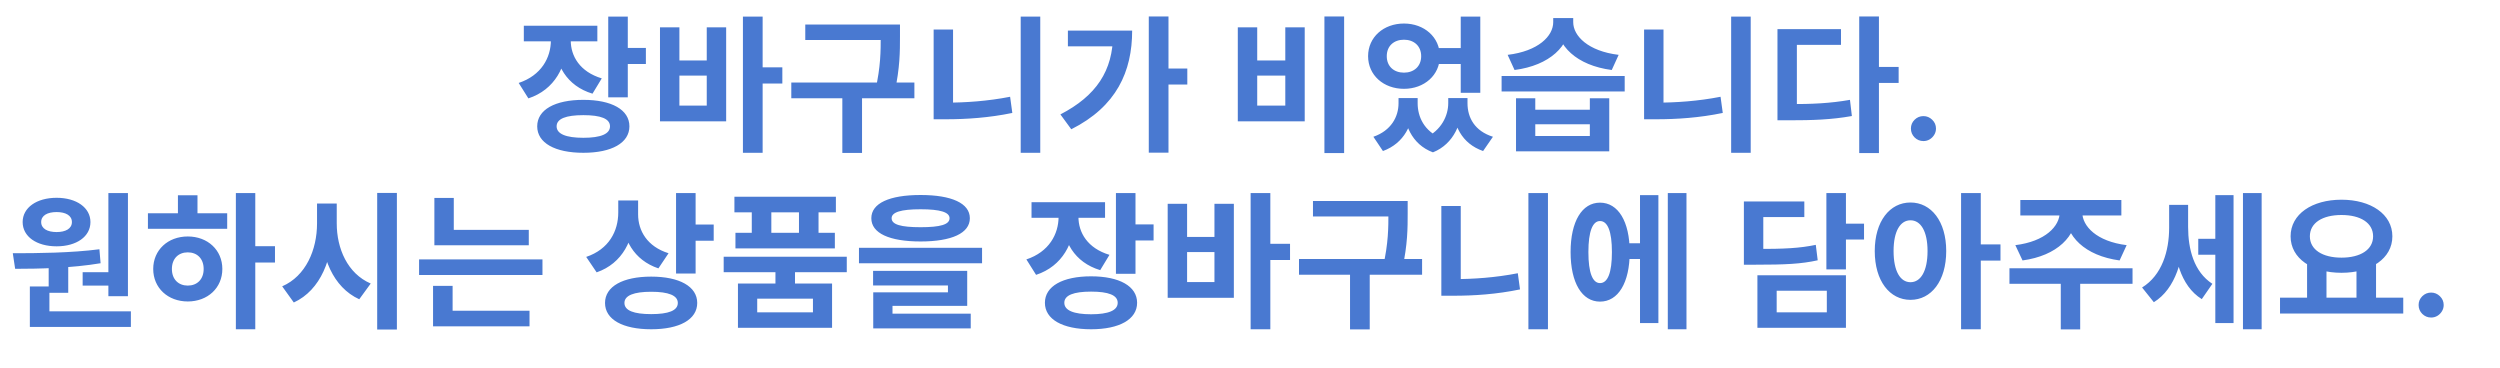 <svg width="340" height="50" viewBox="0 0 340 50" fill="none" xmlns="http://www.w3.org/2000/svg">
<g clip-path="url(#clip0_36_10)">
<mask id="mask0_36_10" style="mask-type:luminance" maskUnits="userSpaceOnUse" x="0" y="0" width="340" height="50">
<path d="M340 0H0V50H340V0Z" fill="white"/>
</mask>
<g mask="url(#mask0_36_10)">
<path d="M74.92 4.32H77.1V5.48C77.1 9.02 75.44 12.2 71.86 13.38L70.54 11.28C73.62 10.26 74.92 7.84 74.92 5.48V4.32ZM75.46 4.32H77.62V5.48C77.62 7.64 78.86 9.76 81.84 10.66L80.58 12.74C77.06 11.68 75.46 8.78 75.46 5.48V4.32ZM71.24 3.5H81.24V5.62H71.24V3.5ZM82.72 2.26H85.38V13.24H82.72V2.26ZM84.64 6.52H87.84V8.7H84.64V6.52ZM79.34 13.58C83.18 13.58 85.6 14.92 85.6 17.18C85.6 19.44 83.18 20.78 79.34 20.78C75.48 20.78 73.06 19.44 73.06 17.18C73.06 14.92 75.48 13.58 79.34 13.58ZM79.34 15.66C76.98 15.66 75.7 16.14 75.7 17.18C75.7 18.22 76.98 18.74 79.34 18.74C81.7 18.74 82.96 18.22 82.96 17.18C82.96 16.14 81.7 15.66 79.34 15.66ZM101.038 2.26H103.718V20.78H101.038V2.26ZM103.118 9.16H106.398V11.36H103.118V9.16ZM89.758 3.72H92.398V8.22H96.118V3.72H98.758V16.5H89.758V3.72ZM92.398 10.28V14.36H96.118V10.28H92.398ZM109.517 3.34H121.137V5.44H109.517V3.34ZM107.617 11.22H124.357V13.36H107.617V11.22ZM114.557 12.72H117.237V20.8H114.557V12.72ZM119.777 3.34H122.397V4.98C122.397 6.98 122.397 9.22 121.677 12.5L119.057 12.2C119.777 9.1 119.777 6.9 119.777 4.98V3.34ZM138.815 2.26H141.475V20.78H138.815V2.26ZM126.975 4.02H129.615V15.52H126.975V4.02ZM126.975 13.96H128.615C131.315 13.96 134.315 13.76 137.375 13.16L137.675 15.36C134.495 16.02 131.435 16.22 128.615 16.22H126.975V13.96ZM156.234 2.24H158.914V20.76H156.234V2.24ZM158.214 9.32H161.474V11.5H158.214V9.32ZM151.374 4.16H153.974C153.974 9.72 151.854 14.48 145.694 17.58L144.214 15.56C149.074 13.04 151.374 9.64 151.374 4.62V4.16ZM145.234 4.16H152.734V6.3H145.234V4.16ZM180.121 2.24H182.801V20.82H180.121V2.24ZM168.341 3.72H170.981V8.22H174.801V3.72H177.441V16.5H168.341V3.72ZM170.981 10.28V14.36H174.801V10.28H170.981ZM190.2 13.34H192.22V14.04C192.22 16.88 190.98 19.48 188.08 20.54L186.78 18.6C189.2 17.76 190.2 15.88 190.2 14.04V13.34ZM190.88 13.34H192.8V14.04C192.8 15.88 193.68 17.82 195.98 18.78L194.88 20.72C191.94 19.62 190.88 16.8 190.88 14.04V13.34ZM196.96 13.34H198.86V14.04C198.86 16.62 197.78 19.56 194.88 20.72L193.78 18.78C196.06 17.72 196.96 15.7 196.96 14.04V13.34ZM197.58 13.34H199.58V14.04C199.58 16 200.56 17.82 203.04 18.6L201.7 20.54C198.78 19.52 197.58 17 197.58 14.04V13.34ZM194.84 6.54H199.22V8.7H194.84V6.54ZM190.94 3.2C193.7 3.2 195.82 5.06 195.82 7.64C195.82 10.22 193.7 12.08 190.94 12.08C188.16 12.08 186.06 10.22 186.06 7.64C186.06 5.06 188.16 3.2 190.94 3.2ZM190.94 5.4C189.58 5.4 188.6 6.24 188.6 7.64C188.6 9.04 189.58 9.88 190.94 9.88C192.28 9.88 193.28 9.04 193.28 7.64C193.28 6.24 192.28 5.4 190.94 5.4ZM198.66 2.26H201.32V12.62H198.66V2.26ZM206.178 13.36H208.798V14.92H216.218V13.36H218.858V20.58H206.178V13.36ZM208.798 16.9V18.5H216.218V16.9H208.798ZM204.218 10.34H220.958V12.44H204.218V10.34ZM211.238 2.46H213.518V3.02C213.518 6.24 210.758 8.9 205.978 9.52L205.038 7.46C209.218 6.96 211.238 4.9 211.238 3.02V2.46ZM211.678 2.46H213.958V3.02C213.958 4.88 215.978 6.96 220.138 7.46L219.198 9.52C214.418 8.9 211.678 6.22 211.678 3.02V2.46ZM235.436 2.26H238.096V20.78H235.436V2.26ZM223.596 4.02H226.236V15.52H223.596V4.02ZM223.596 13.96H225.236C227.936 13.96 230.936 13.76 233.996 13.16L234.296 15.36C231.116 16.02 228.056 16.22 225.236 16.22H223.596V13.96ZM252.855 2.24H255.535V20.82H252.855V2.24ZM254.935 9.1H258.215V11.28H254.935V9.1ZM241.735 14.16H243.295C246.415 14.16 248.875 14.06 251.595 13.58L251.855 15.78C249.055 16.28 246.515 16.36 243.295 16.36H241.735V14.16ZM241.735 3.96H250.375V6.1H244.375V15.22H241.735V3.96ZM261.589 19.185C261.12 19.185 260.718 19.019 260.382 18.688C260.05 18.351 259.885 17.949 259.885 17.48C259.885 17.016 260.05 16.618 260.382 16.287C260.718 15.956 261.12 15.79 261.589 15.79C262.044 15.79 262.441 15.956 262.782 16.287C263.123 16.618 263.294 17.016 263.294 17.48C263.294 17.793 263.213 18.079 263.052 18.34C262.896 18.595 262.69 18.801 262.434 18.957C262.179 19.109 261.897 19.185 261.589 19.185Z" fill="#4979D1"/>
<path d="M6.62 35.76H9.28V39.82H6.62V35.76ZM14.74 26.26H17.4V40.28H14.74V26.26ZM4.06 42.34H17.8V44.46H4.06V42.34ZM4.06 38.96H6.72V42.9H4.06V38.96ZM2.06 36.56L1.74 34.44C5.12 34.44 9.64 34.4 13.52 33.9L13.68 35.8C9.74 36.46 5.4 36.56 2.06 36.56ZM11.24 37.02H15.32V38.84H11.24V37.02ZM7.7 26.9C10.4 26.9 12.3 28.24 12.3 30.2C12.3 32.18 10.4 33.5 7.7 33.5C4.98 33.5 3.08 32.18 3.08 30.2C3.08 28.24 4.98 26.9 7.7 26.9ZM7.7 28.84C6.46 28.84 5.6 29.3 5.6 30.2C5.6 31.1 6.46 31.56 7.7 31.56C8.92 31.56 9.78 31.1 9.78 30.2C9.78 29.3 8.92 28.84 7.7 28.84ZM32.078 26.26H34.718V44.78H32.078V26.26ZM34.118 33.48H37.398V35.7H34.118V33.48ZM20.118 29H30.898V31.12H20.118V29ZM25.538 32.16C28.238 32.16 30.238 34 30.238 36.58C30.238 39.16 28.238 41 25.538 41C22.838 41 20.838 39.16 20.838 36.58C20.838 34 22.838 32.16 25.538 32.16ZM25.538 34.32C24.278 34.32 23.378 35.16 23.378 36.58C23.378 38 24.278 38.84 25.538 38.84C26.798 38.84 27.698 38 27.698 36.58C27.698 35.16 26.798 34.32 25.538 34.32ZM24.198 26.56H26.858V29.8H24.198V26.56ZM43.117 27.68H45.277V30.38C45.277 35.14 43.637 39.44 39.957 41.14L38.377 38.94C41.597 37.54 43.117 33.98 43.117 30.38V27.68ZM43.637 27.68H45.797V30.38C45.797 33.8 47.257 37.2 50.417 38.56L48.857 40.7C45.277 39.06 43.637 34.94 43.637 30.38V27.68ZM51.297 26.24H53.977V44.82H51.297V26.24ZM59.075 31.26H71.915V33.36H59.075V31.26ZM56.995 35.28H73.775V37.4H56.995V35.28ZM59.075 26.92H61.715V32.3H59.075V26.92ZM58.895 42.26H72.015V44.38H58.895V42.26ZM58.895 38.88H61.555V42.82H58.895V38.88ZM84.083 27.26H86.263V28.9C86.263 32.58 84.663 35.82 81.143 37.04L79.723 34.94C82.823 33.9 84.083 31.42 84.083 28.9V27.26ZM84.623 27.26H86.783V29.16C86.783 31.38 88.023 33.54 90.923 34.44L89.543 36.5C86.203 35.38 84.623 32.5 84.623 29.16V27.26ZM91.943 26.26H94.603V37.2H91.943V26.26ZM93.863 30.54H97.063V32.74H93.863V30.54ZM88.563 37.62C92.403 37.62 94.823 38.96 94.823 41.2C94.823 43.46 92.403 44.78 88.563 44.78C84.703 44.78 82.283 43.46 82.283 41.2C82.283 38.96 84.703 37.62 88.563 37.62ZM88.563 39.68C86.203 39.68 84.923 40.18 84.923 41.2C84.923 42.24 86.203 42.72 88.563 42.72C90.923 42.72 92.183 42.24 92.183 41.2C92.183 40.18 90.923 39.68 88.563 39.68ZM105.461 36.44H108.121V39.26H105.461V36.44ZM98.421 34.92H115.161V37.02H98.421V34.92ZM99.881 26.76H113.681V28.88H99.881V26.76ZM100.021 31.66H113.541V33.78H100.021V31.66ZM102.241 27.54H104.901V33.04H102.241V27.54ZM108.661 27.54H111.321V33.04H108.661V27.54ZM100.361 38.56H113.161V44.58H100.361V38.56ZM110.561 40.62H102.981V42.48H110.561V40.62ZM125.2 26.52C129.42 26.52 131.9 27.64 131.9 29.68C131.9 31.72 129.42 32.84 125.2 32.84C120.96 32.84 118.5 31.72 118.5 29.68C118.5 27.64 120.96 26.52 125.2 26.52ZM125.2 28.46C122.52 28.46 121.26 28.86 121.26 29.68C121.26 30.54 122.52 30.9 125.2 30.9C127.88 30.9 129.14 30.54 129.14 29.68C129.14 28.86 127.88 28.46 125.2 28.46ZM116.82 33.7H133.56V35.8H116.82V33.7ZM118.74 36.84H131.54V41.6H121.38V43.24H118.76V39.76H128.92V38.82H118.74V36.84ZM118.76 42.66H132.02V44.66H118.76V42.66ZM143.967 28.32H146.147V29.48C146.147 33.02 144.487 36.2 140.907 37.38L139.587 35.28C142.667 34.26 143.967 31.84 143.967 29.48V28.32ZM144.507 28.32H146.667V29.48C146.667 31.64 147.907 33.76 150.887 34.66L149.627 36.74C146.107 35.68 144.507 32.78 144.507 29.48V28.32ZM140.287 27.5H150.287V29.62H140.287V27.5ZM151.767 26.26H154.427V37.24H151.767V26.26ZM153.687 30.52H156.887V32.7H153.687V30.52ZM148.387 37.58C152.227 37.58 154.647 38.92 154.647 41.18C154.647 43.44 152.227 44.78 148.387 44.78C144.527 44.78 142.107 43.44 142.107 41.18C142.107 38.92 144.527 37.58 148.387 37.58ZM148.387 39.66C146.027 39.66 144.747 40.14 144.747 41.18C144.747 42.22 146.027 42.74 148.387 42.74C150.747 42.74 152.007 42.22 152.007 41.18C152.007 40.14 150.747 39.66 148.387 39.66ZM170.085 26.26H172.765V44.78H170.085V26.26ZM172.165 33.16H175.445V35.36H172.165V33.16ZM158.805 27.72H161.445V32.22H165.165V27.72H167.805V40.5H158.805V27.72ZM161.445 34.28V38.36H165.165V34.28H161.445ZM178.564 27.34H190.184V29.44H178.564V27.34ZM176.664 35.22H193.404V37.36H176.664V35.22ZM183.604 36.72H186.284V44.8H183.604V36.72ZM188.824 27.34H191.444V28.98C191.444 30.98 191.444 33.22 190.724 36.5L188.104 36.2C188.824 33.1 188.824 30.9 188.824 28.98V27.34ZM207.862 26.26H210.522V44.78H207.862V26.26ZM196.022 28.02H198.662V39.52H196.022V28.02ZM196.022 37.96H197.662C200.362 37.96 203.362 37.76 206.422 37.16L206.722 39.36C203.542 40.02 200.482 40.22 197.662 40.22H196.022V37.96ZM220.841 33.08H223.881V35.22H220.841V33.08ZM226.821 26.26H229.361V44.78H226.821V26.26ZM223.041 26.54H225.541V43.94H223.041V26.54ZM217.601 27.56C220.061 27.56 221.641 30.1 221.641 34.28C221.641 38.48 220.061 41.02 217.601 41.02C215.161 41.02 213.601 38.48 213.601 34.28C213.601 30.1 215.161 27.56 217.601 27.56ZM217.601 30.06C216.601 30.06 216.021 31.46 216.021 34.28C216.021 37.12 216.601 38.5 217.601 38.5C218.641 38.5 219.221 37.12 219.221 34.28C219.221 31.46 218.641 30.06 217.601 30.06ZM248.388 26.26H251.048V36.64H248.388V26.26ZM250.308 30.42H253.508V32.58H250.308V30.42ZM237.168 33.86H238.708C242.728 33.86 244.728 33.76 246.948 33.3L247.208 35.4C244.948 35.9 242.828 36 238.708 36H237.168V33.86ZM237.168 27.4H245.388V29.52H239.808V35.1H237.168V27.4ZM239.008 37.44H251.048V44.58H239.008V37.44ZM248.448 39.54H241.628V42.48H248.448V39.54ZM259.826 27.54C262.646 27.54 264.686 30.1 264.686 34.14C264.686 38.22 262.646 40.78 259.826 40.78C257.006 40.78 254.966 38.22 254.966 34.14C254.966 30.1 257.006 27.54 259.826 27.54ZM259.826 29.96C258.446 29.96 257.526 31.42 257.526 34.14C257.526 36.9 258.446 38.38 259.826 38.38C261.206 38.38 262.146 36.9 262.146 34.14C262.146 31.42 261.206 29.96 259.826 29.96ZM266.706 26.26H269.386V44.78H266.706V26.26ZM268.786 33.24H272.066V35.44H268.786V33.24ZM280.125 28.32H282.425V28.86C282.425 32.12 279.765 34.78 275.065 35.42L274.085 33.34C278.165 32.84 280.125 30.76 280.125 28.86V28.32ZM280.885 28.32H283.185V28.86C283.185 30.76 285.145 32.84 289.225 33.34L288.265 35.42C283.545 34.78 280.885 32.12 280.885 28.86V28.32ZM280.265 38H282.905V44.8H280.265V38ZM273.285 36.48H290.025V38.6H273.285V36.48ZM274.765 27.2H288.505V29.3H274.765V27.2ZM298.963 32.48H302.023V34.64H298.963V32.48ZM295.003 27.86H297.043V30.98C297.043 35.18 295.883 39.28 292.923 41.1L291.323 39.1C294.043 37.42 295.003 34.12 295.003 30.98V27.86ZM295.583 27.86H297.583V30.86C297.583 33.88 298.363 36.96 300.883 38.6L299.443 40.68C296.503 38.86 295.583 34.86 295.583 30.86V27.86ZM305.043 26.26H307.583V44.78H305.043V26.26ZM301.283 26.54H303.763V43.94H301.283V26.54ZM313.762 35.66H316.402V40.86H313.762V35.66ZM320.482 35.66H323.142V40.86H320.482V35.66ZM310.082 40.48H326.842V42.64H310.082V40.48ZM318.442 27.16C322.422 27.16 325.362 29.12 325.362 32.14C325.362 35.16 322.422 37.1 318.442 37.1C314.442 37.1 311.522 35.16 311.522 32.14C311.522 29.12 314.442 27.16 318.442 27.16ZM318.442 29.24C315.862 29.24 314.142 30.3 314.142 32.14C314.142 33.96 315.862 35.04 318.442 35.04C321.022 35.04 322.742 33.96 322.742 32.14C322.742 30.3 321.022 29.24 318.442 29.24ZM330.636 43.185C330.167 43.185 329.765 43.019 329.429 42.688C329.097 42.351 328.931 41.949 328.931 41.48C328.931 41.016 329.097 40.618 329.429 40.287C329.765 39.956 330.167 39.79 330.636 39.79C331.091 39.79 331.488 39.956 331.829 40.287C332.17 40.618 332.341 41.016 332.341 41.48C332.341 41.793 332.26 42.079 332.099 42.34C331.943 42.595 331.737 42.801 331.481 42.957C331.225 43.109 330.944 43.185 330.636 43.185Z" fill="#4979D1"/>
</g>
</g>
<defs>
<clipPath id="clip0_36_10">
<rect width="340" height="50" fill="white"/>
</clipPath>
</defs>
</svg>
